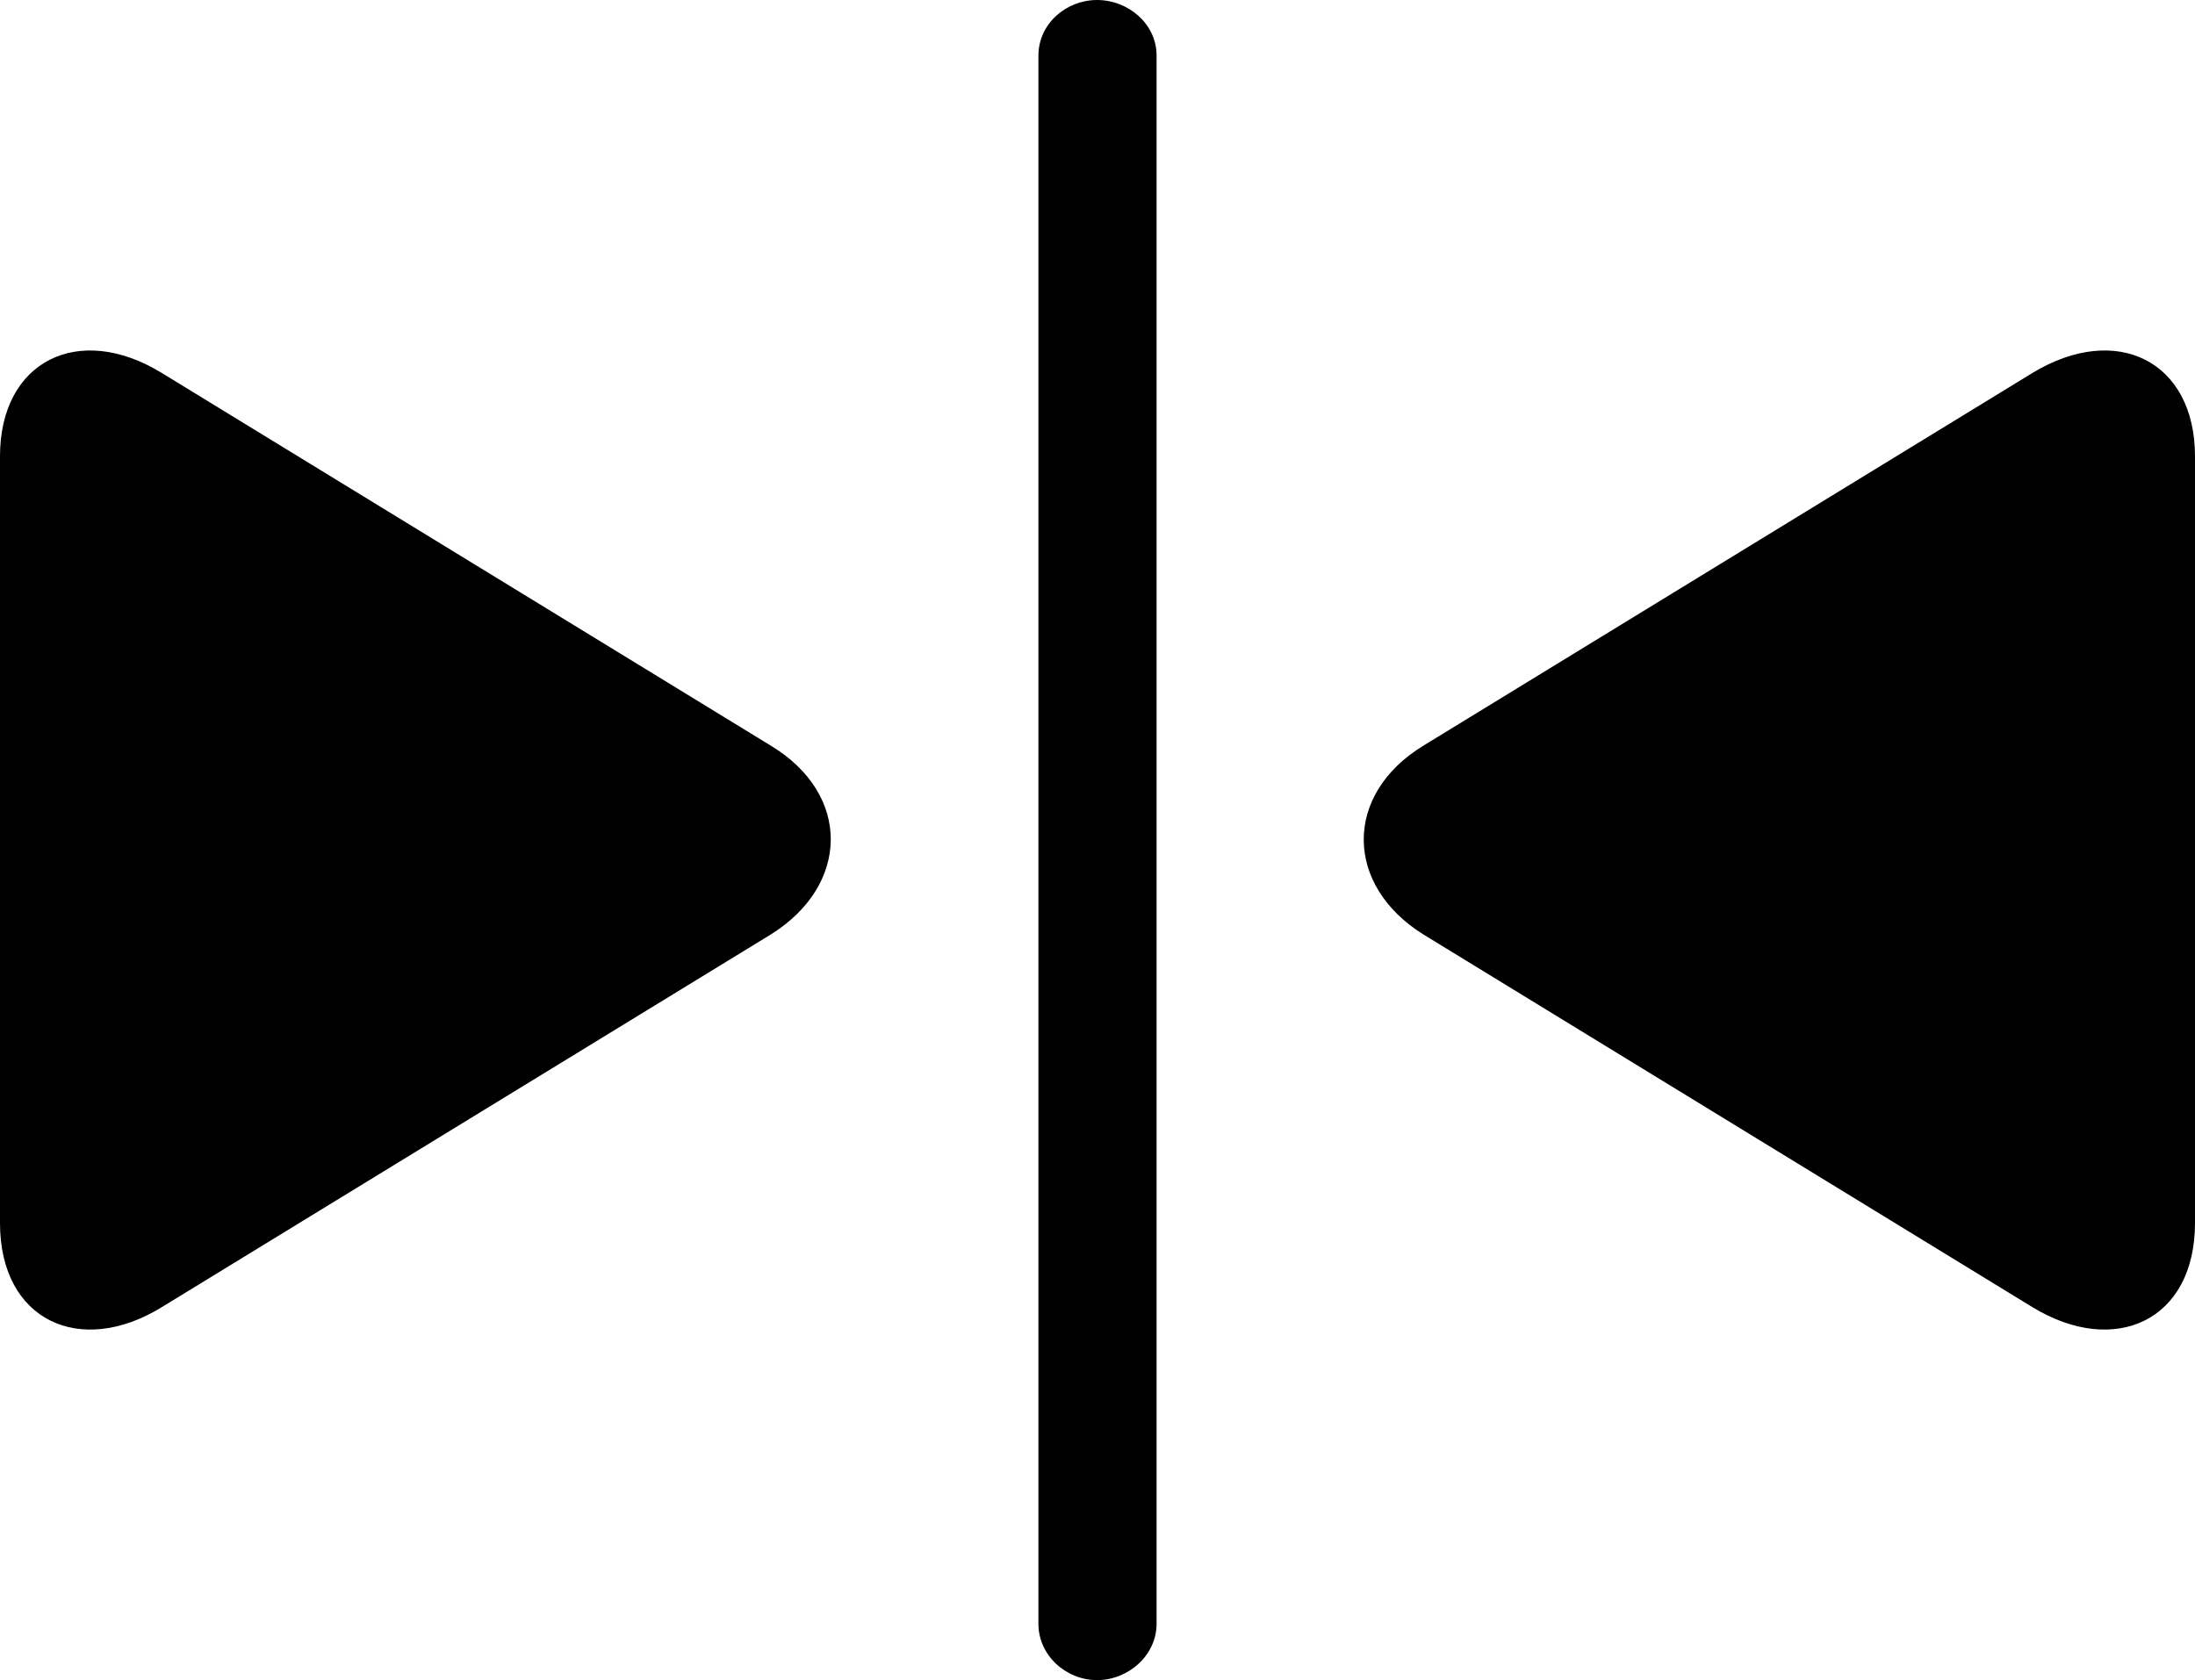 <?xml version="1.0" encoding="UTF-8" standalone="no"?>
<svg xmlns="http://www.w3.org/2000/svg"
     width="1333.496" height="1020.996"
     viewBox="0 0 1333.496 1020.996"
     fill="currentColor">
  <path d="M666.505 1020.995C685.545 1020.995 702.635 1005.855 702.635 986.815V33.695C702.635 14.645 685.545 0.005 666.505 0.005C647.466 0.005 630.856 14.645 630.856 33.695V986.815C630.856 1005.855 647.466 1020.995 666.505 1020.995ZM1234.866 794.435C1284.666 824.705 1333.495 802.735 1333.495 743.165V277.345C1333.495 219.235 1285.646 195.805 1234.866 226.565L864.745 453.125C815.915 482.915 816.895 538.085 864.745 567.875ZM98.145 794.435L468.265 567.875C516.115 538.085 517.576 482.915 468.265 453.125L98.145 226.565C47.855 195.805 -0.004 219.235 -0.004 277.345V743.165C-0.004 802.735 48.825 824.705 98.145 794.435Z"/>
</svg>